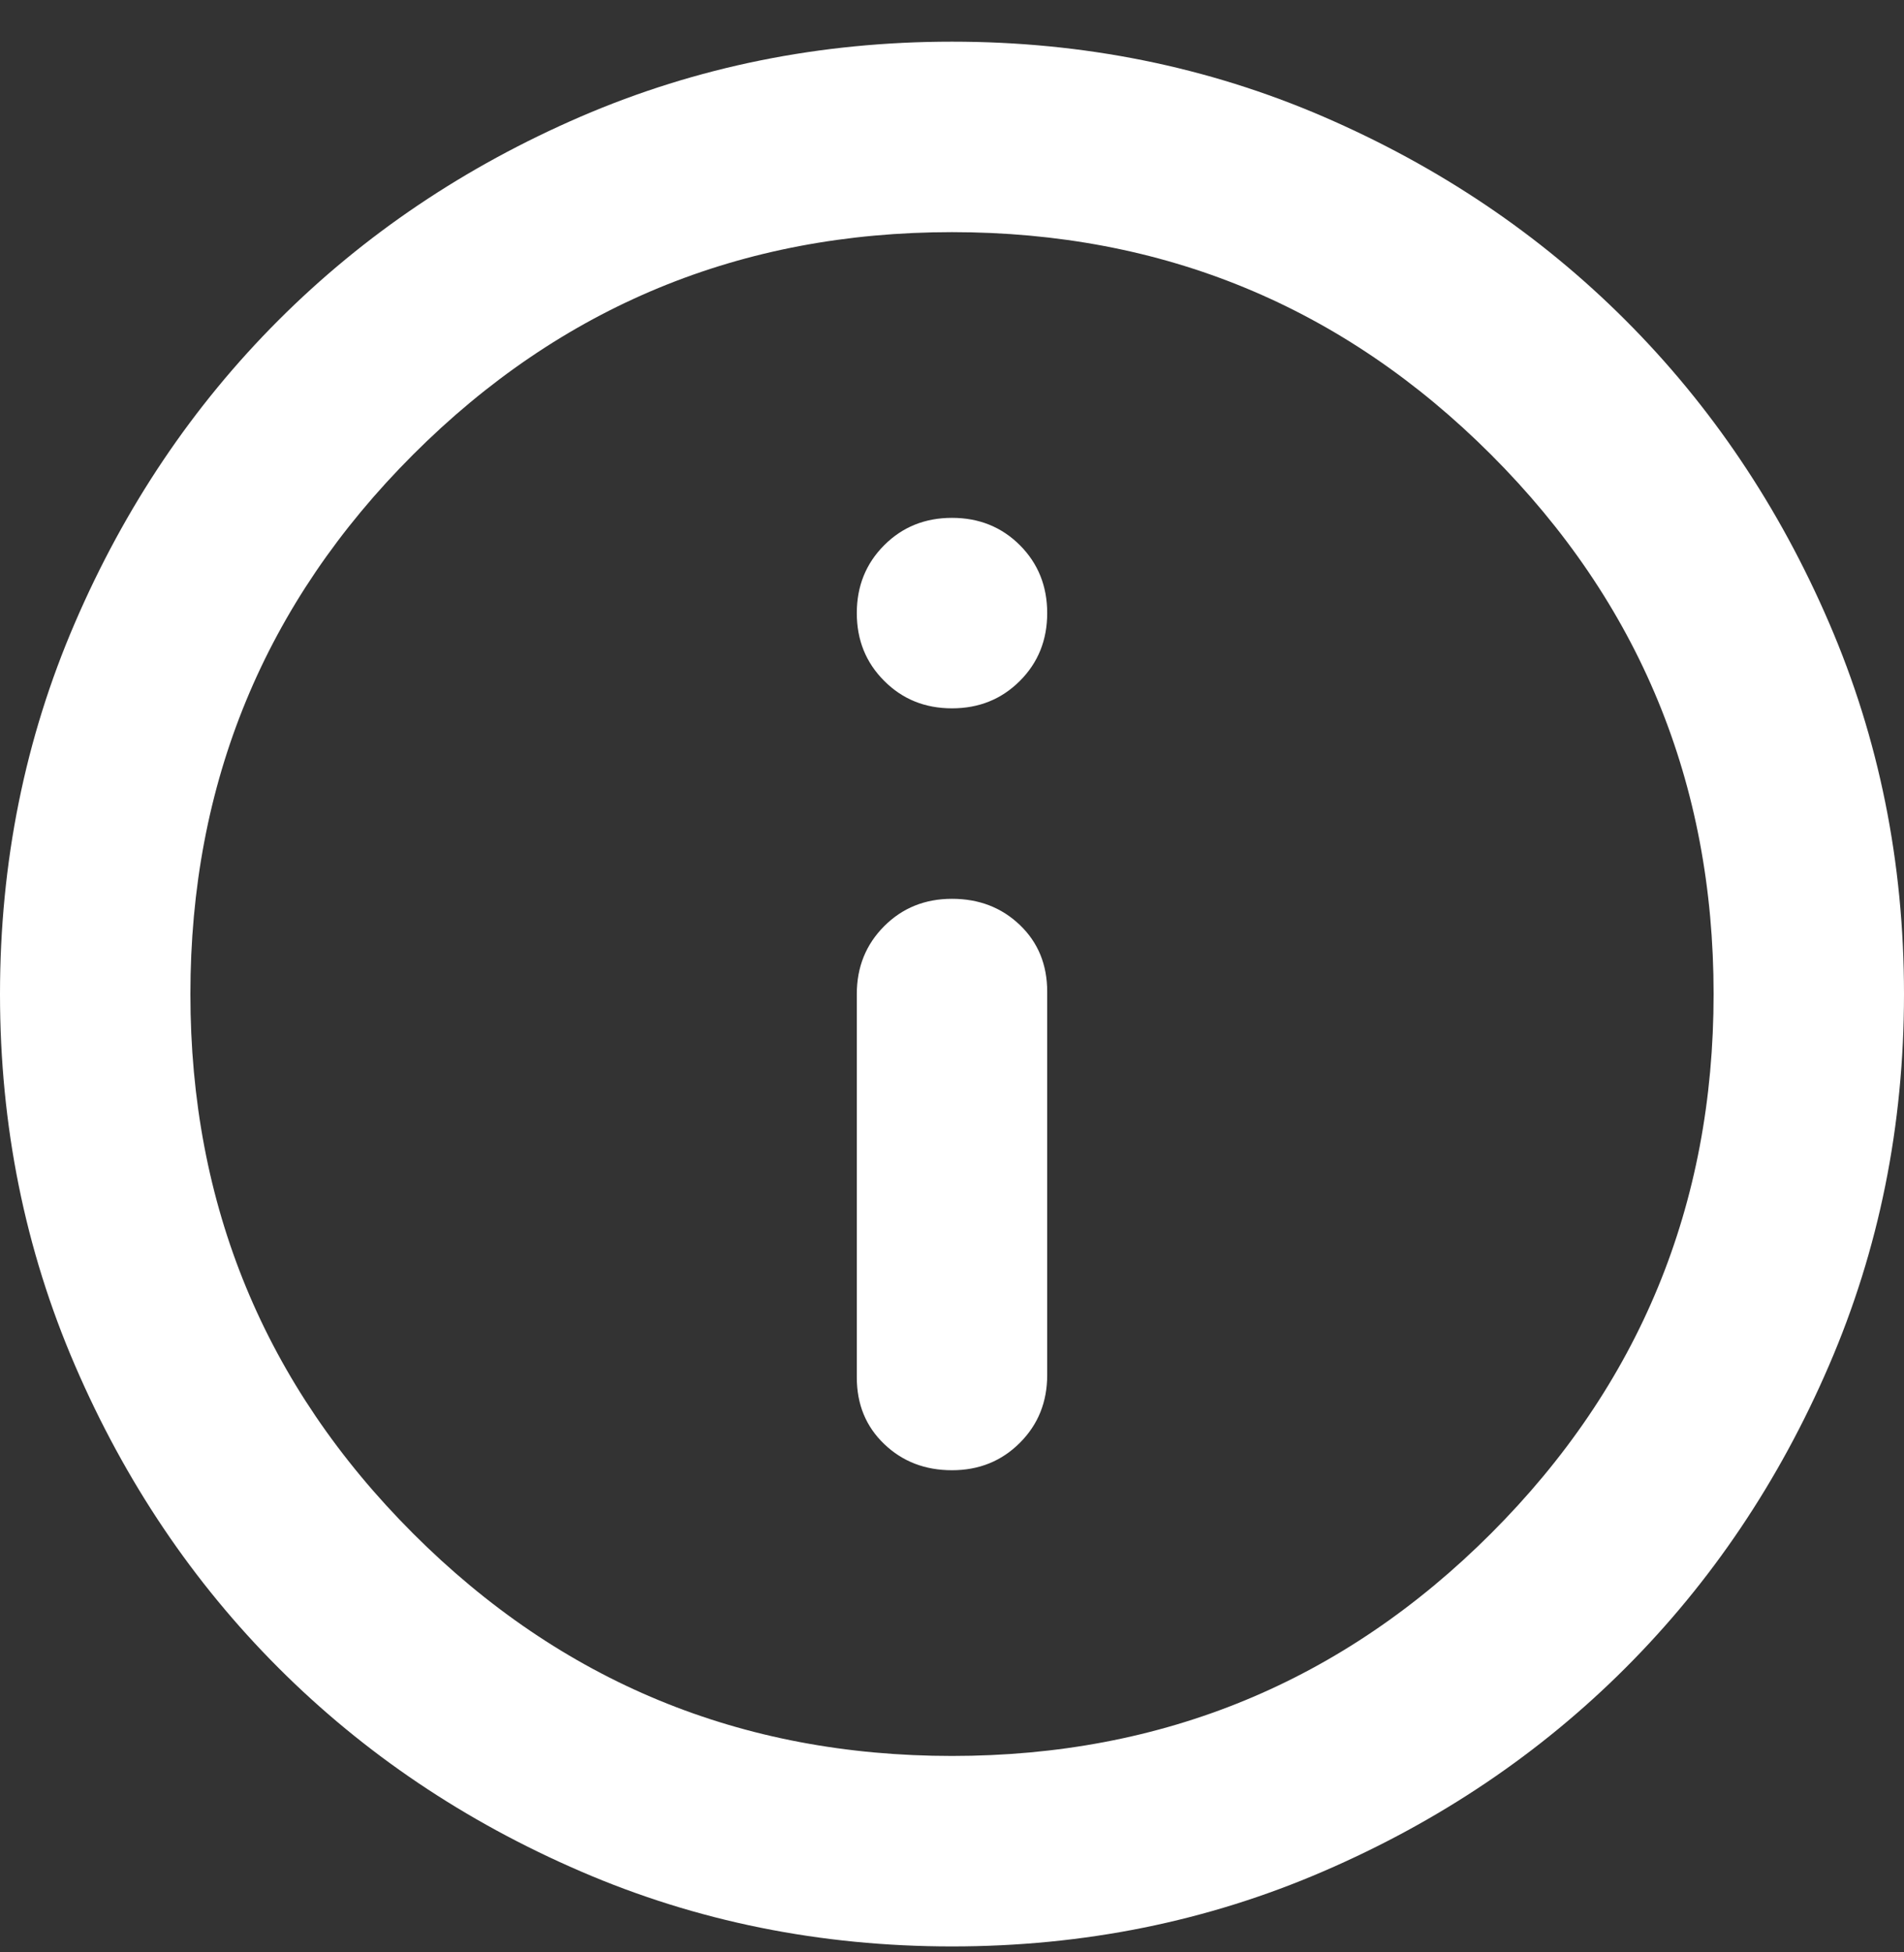 <svg width="40" height="41" viewBox="0 0 40 41" fill="none" xmlns="http://www.w3.org/2000/svg">
<rect x="0" y="0" width="40" height="41" fill="#333333" stroke="none"/>
<path d="M20 30.875C20.567 30.875 21.042 30.683 21.426 30.299C21.809 29.916 22 29.442 22 28.875V20.825C22 20.258 21.809 19.792 21.426 19.425C21.042 19.058 20.567 18.875 20 18.875C19.433 18.875 18.959 19.066 18.576 19.449C18.192 19.833 18 20.308 18 20.875V28.925C18 29.492 18.192 29.958 18.576 30.325C18.959 30.692 19.433 30.875 20 30.875ZM20 14.875C20.567 14.875 21.042 14.683 21.426 14.299C21.809 13.916 22 13.442 22 12.875C22 12.308 21.809 11.833 21.426 11.449C21.042 11.066 20.567 10.875 20 10.875C19.433 10.875 18.959 11.066 18.576 11.449C18.192 11.833 18 12.308 18 12.875C18 13.442 18.192 13.916 18.576 14.299C18.959 14.683 19.433 14.875 20 14.875ZM20 40.875C17.233 40.875 14.633 40.35 12.2 39.299C9.767 38.25 7.65 36.825 5.85 35.025C4.05 33.225 2.625 31.108 1.576 28.675C0.525 26.242 0 23.642 0 20.875C0 18.108 0.525 15.508 1.576 13.075C2.625 10.642 4.05 8.525 5.85 6.725C7.65 4.925 9.767 3.5 12.2 2.449C14.633 1.4 17.233 0.875 20 0.875C22.767 0.875 25.367 1.4 27.8 2.449C30.233 3.5 32.35 4.925 34.15 6.725C35.95 8.525 37.375 10.642 38.424 13.075C39.475 15.508 40 18.108 40 20.875C40 23.642 39.475 26.242 38.424 28.675C37.375 31.108 35.95 33.225 34.15 35.025C32.35 36.825 30.233 38.25 27.8 39.299C25.367 40.35 22.767 40.875 20 40.875ZM20 36.875C24.433 36.875 28.209 35.317 31.326 32.201C34.442 29.084 36 25.308 36 20.875C36 16.442 34.442 12.666 31.326 9.549C28.209 6.433 24.433 4.875 20 4.875C15.567 4.875 11.792 6.433 8.676 9.549C5.559 12.666 4 16.442 4 20.875C4 25.308 5.559 29.084 8.676 32.201C11.792 35.317 15.567 36.875 20 36.875Z" fill="white"/>
</svg>
